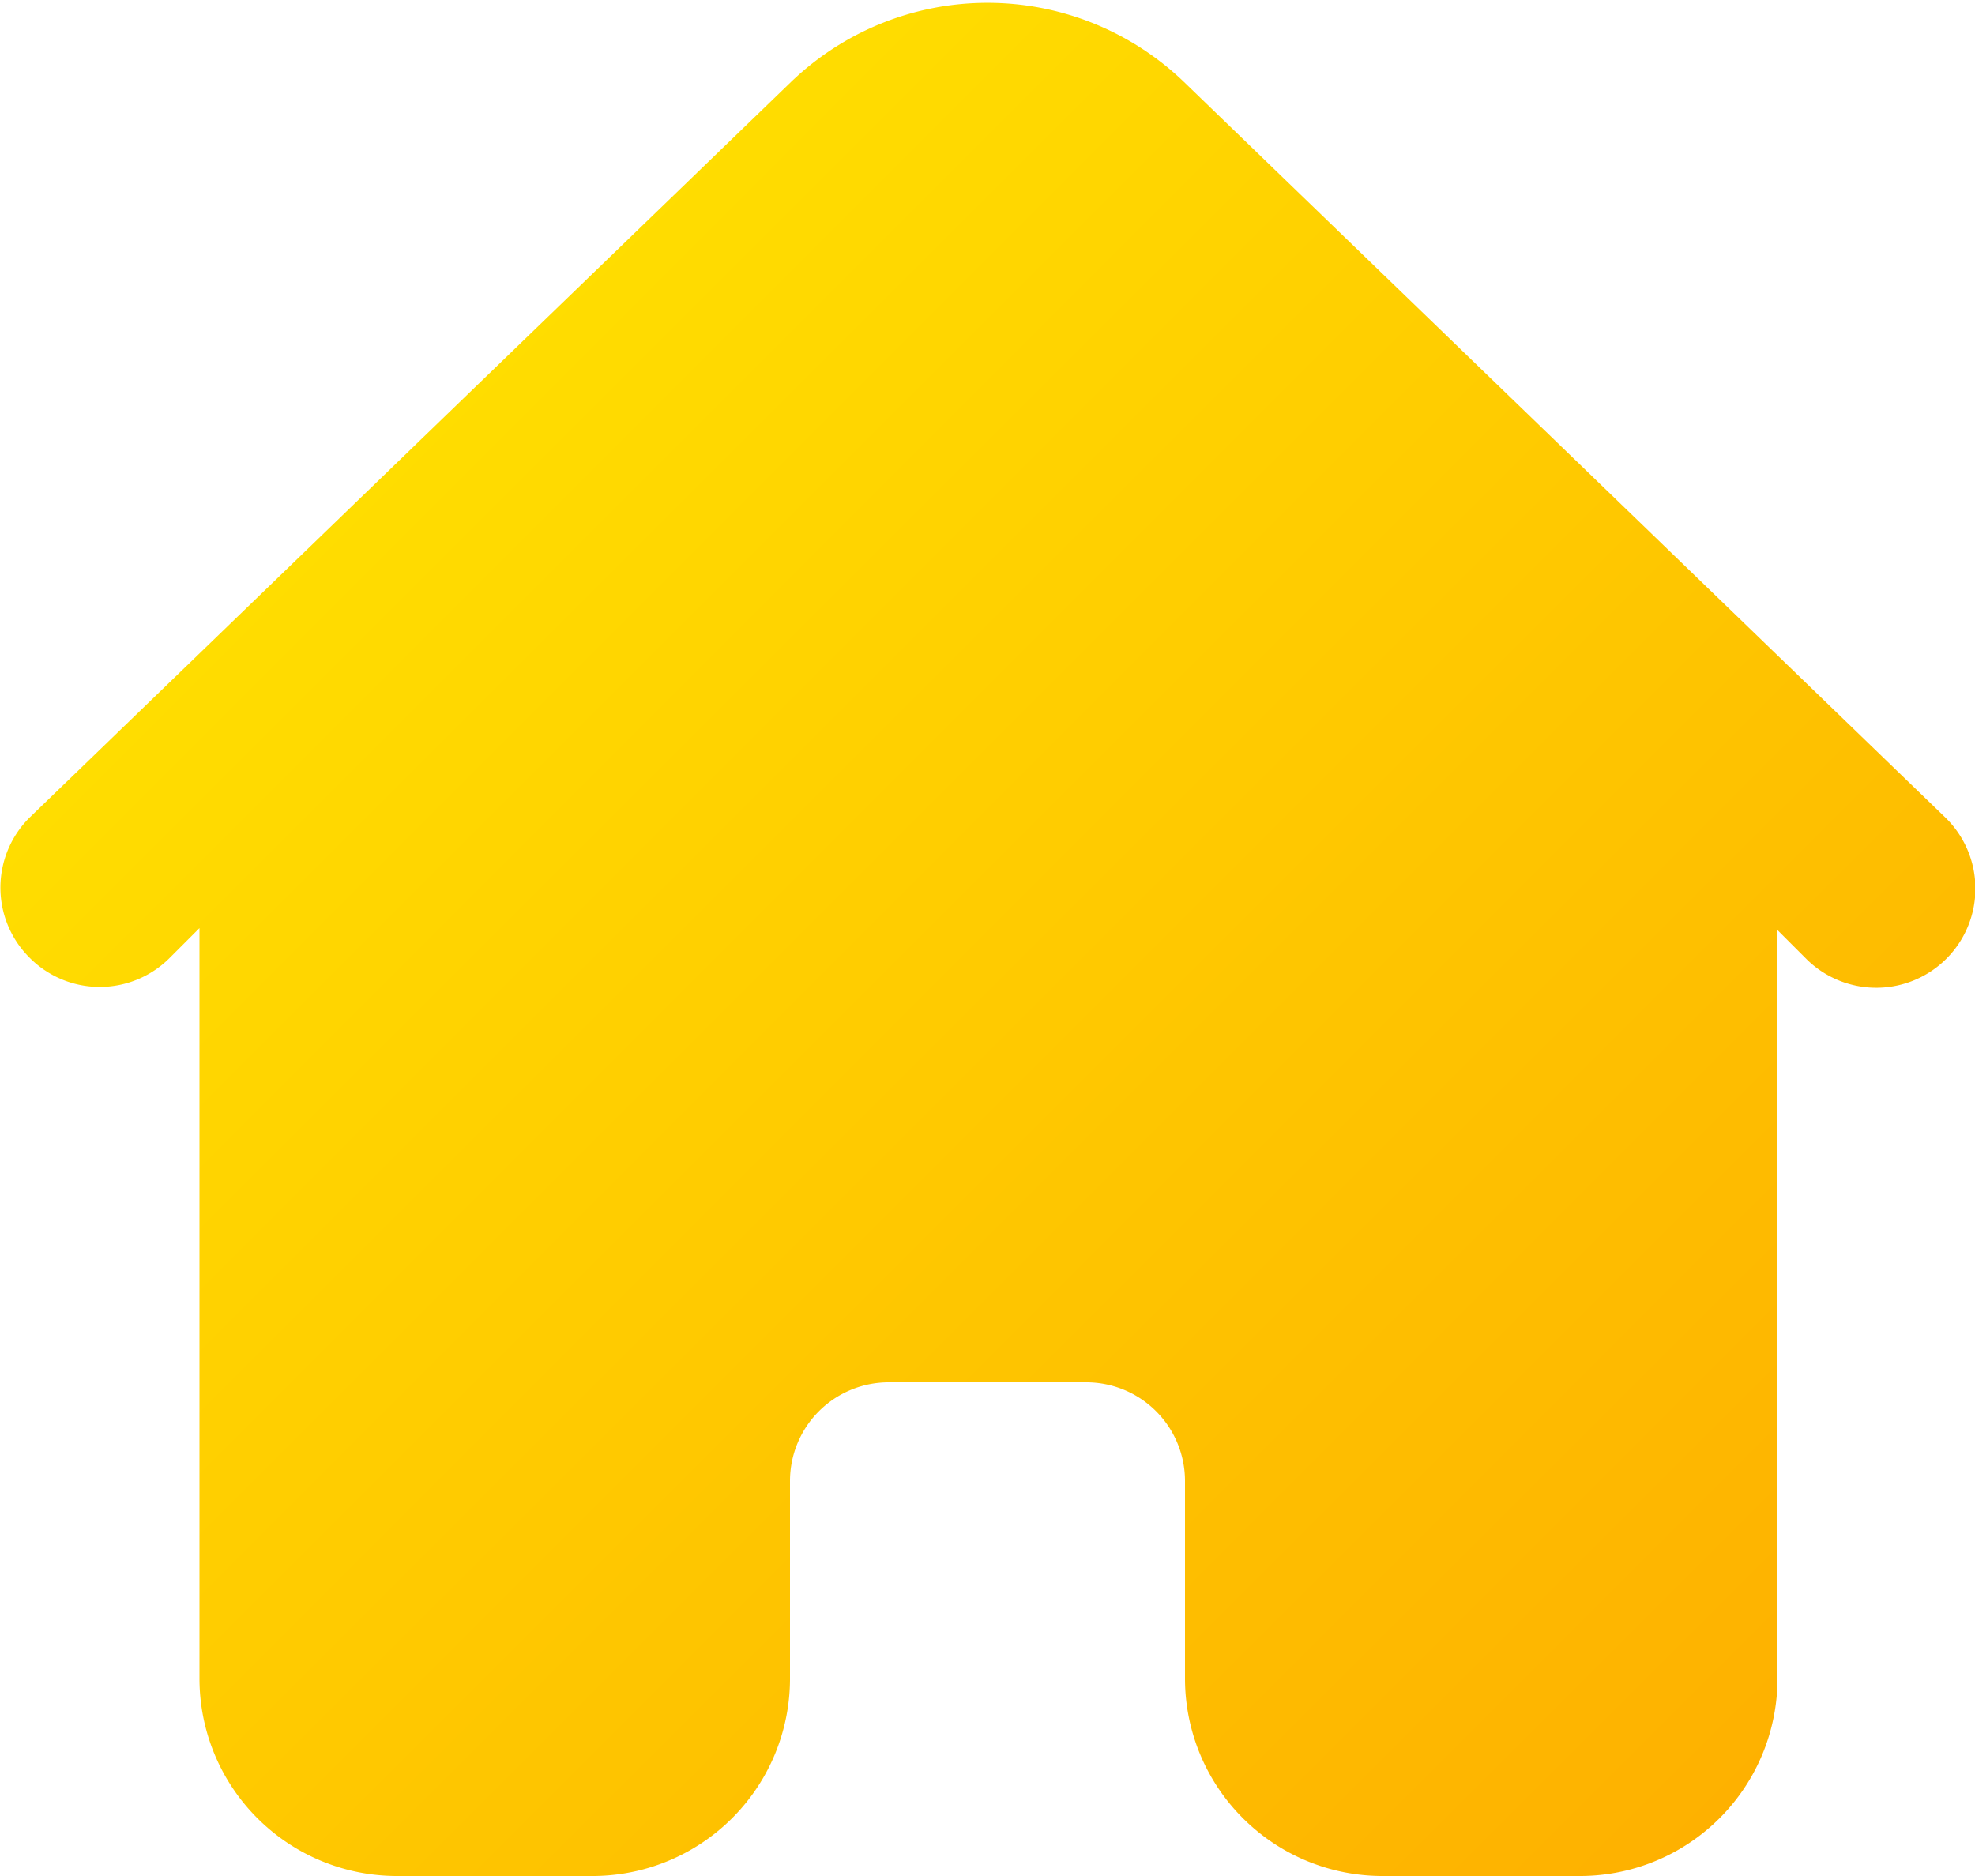 <svg xmlns="http://www.w3.org/2000/svg" xmlns:xlink="http://www.w3.org/1999/xlink" viewBox="0 0 20 19"><defs><style>.cls-1{fill:url(#linear-gradient);}</style><linearGradient id="linear-gradient" x1="3.19" y1="5.4" x2="16.81" y2="19.02" gradientUnits="userSpaceOnUse"><stop offset="0" stop-color="#fd0"/><stop offset="1" stop-color="#feb100"/></linearGradient></defs><g id="Layer_2" data-name="Layer 2"><g id="Layer_3" data-name="Layer 3"><g id="_24x24" data-name="24x24"><path class="cls-1" d="M19.7,8.28,12,.84A2.87,2.87,0,0,0,8,.84L.3,8.28a1,1,0,0,0,0,1.42,1,1,0,0,0,1.42,0l.3-.3V17a2,2,0,0,0,2,2H6a2,2,0,0,0,2-2V15a1,1,0,0,1,1-1h2a1,1,0,0,1,1,1v2a2,2,0,0,0,2,2h2a2,2,0,0,0,2-2V9.42l.3.3a1,1,0,0,0,1.4-1.44Z"/></g></g></g></svg>
